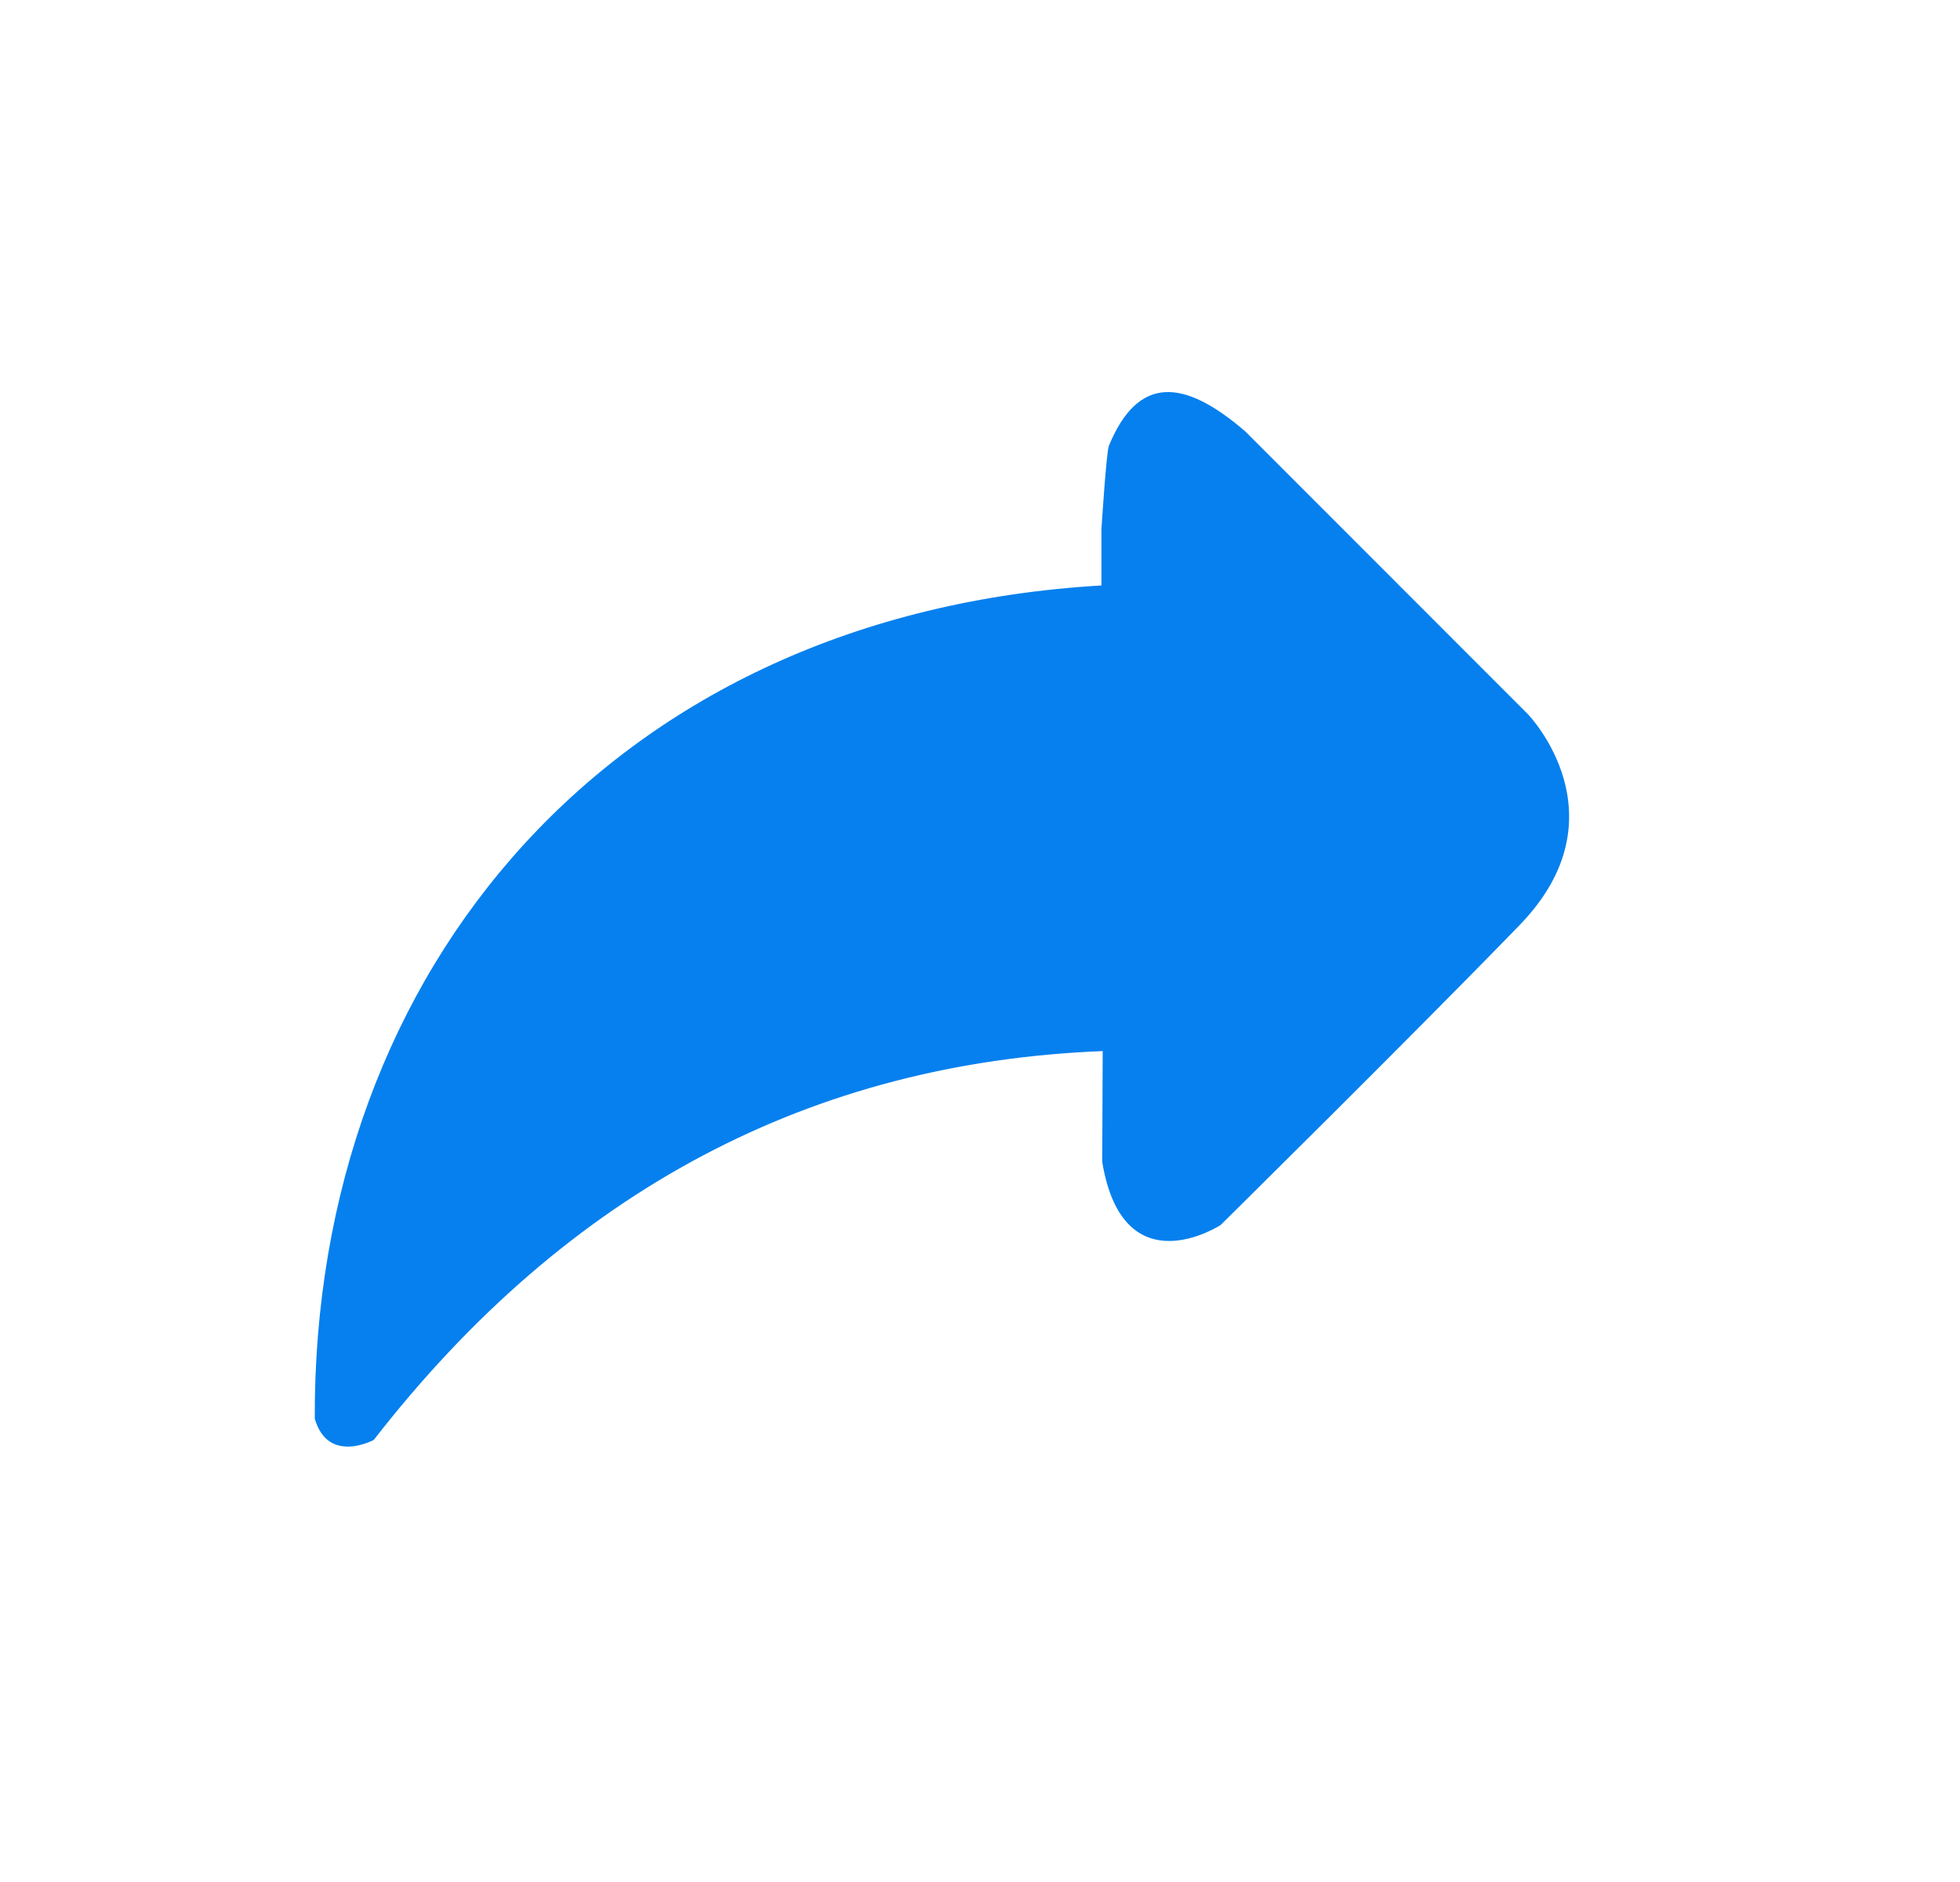<svg width="25" height="24" viewBox="0 0 25 24" fill="none" xmlns="http://www.w3.org/2000/svg">
<path d="M4.015 18.092C3.992 12.331 7.84 7.829 14.049 7.466V6.748C14.049 6.748 14.111 5.766 14.144 5.685C14.515 4.784 15.098 4.823 15.884 5.502L19.49 9.109C19.49 9.109 20.738 10.4 19.383 11.797C18.028 13.195 15.569 15.622 15.569 15.622C15.569 15.622 14.326 16.433 14.059 14.817L14.065 13.404C10.376 13.548 7.259 15.156 4.767 18.363C4.767 18.362 4.185 18.679 4.015 18.092Z" fill="#0680EE"/>
</svg>

